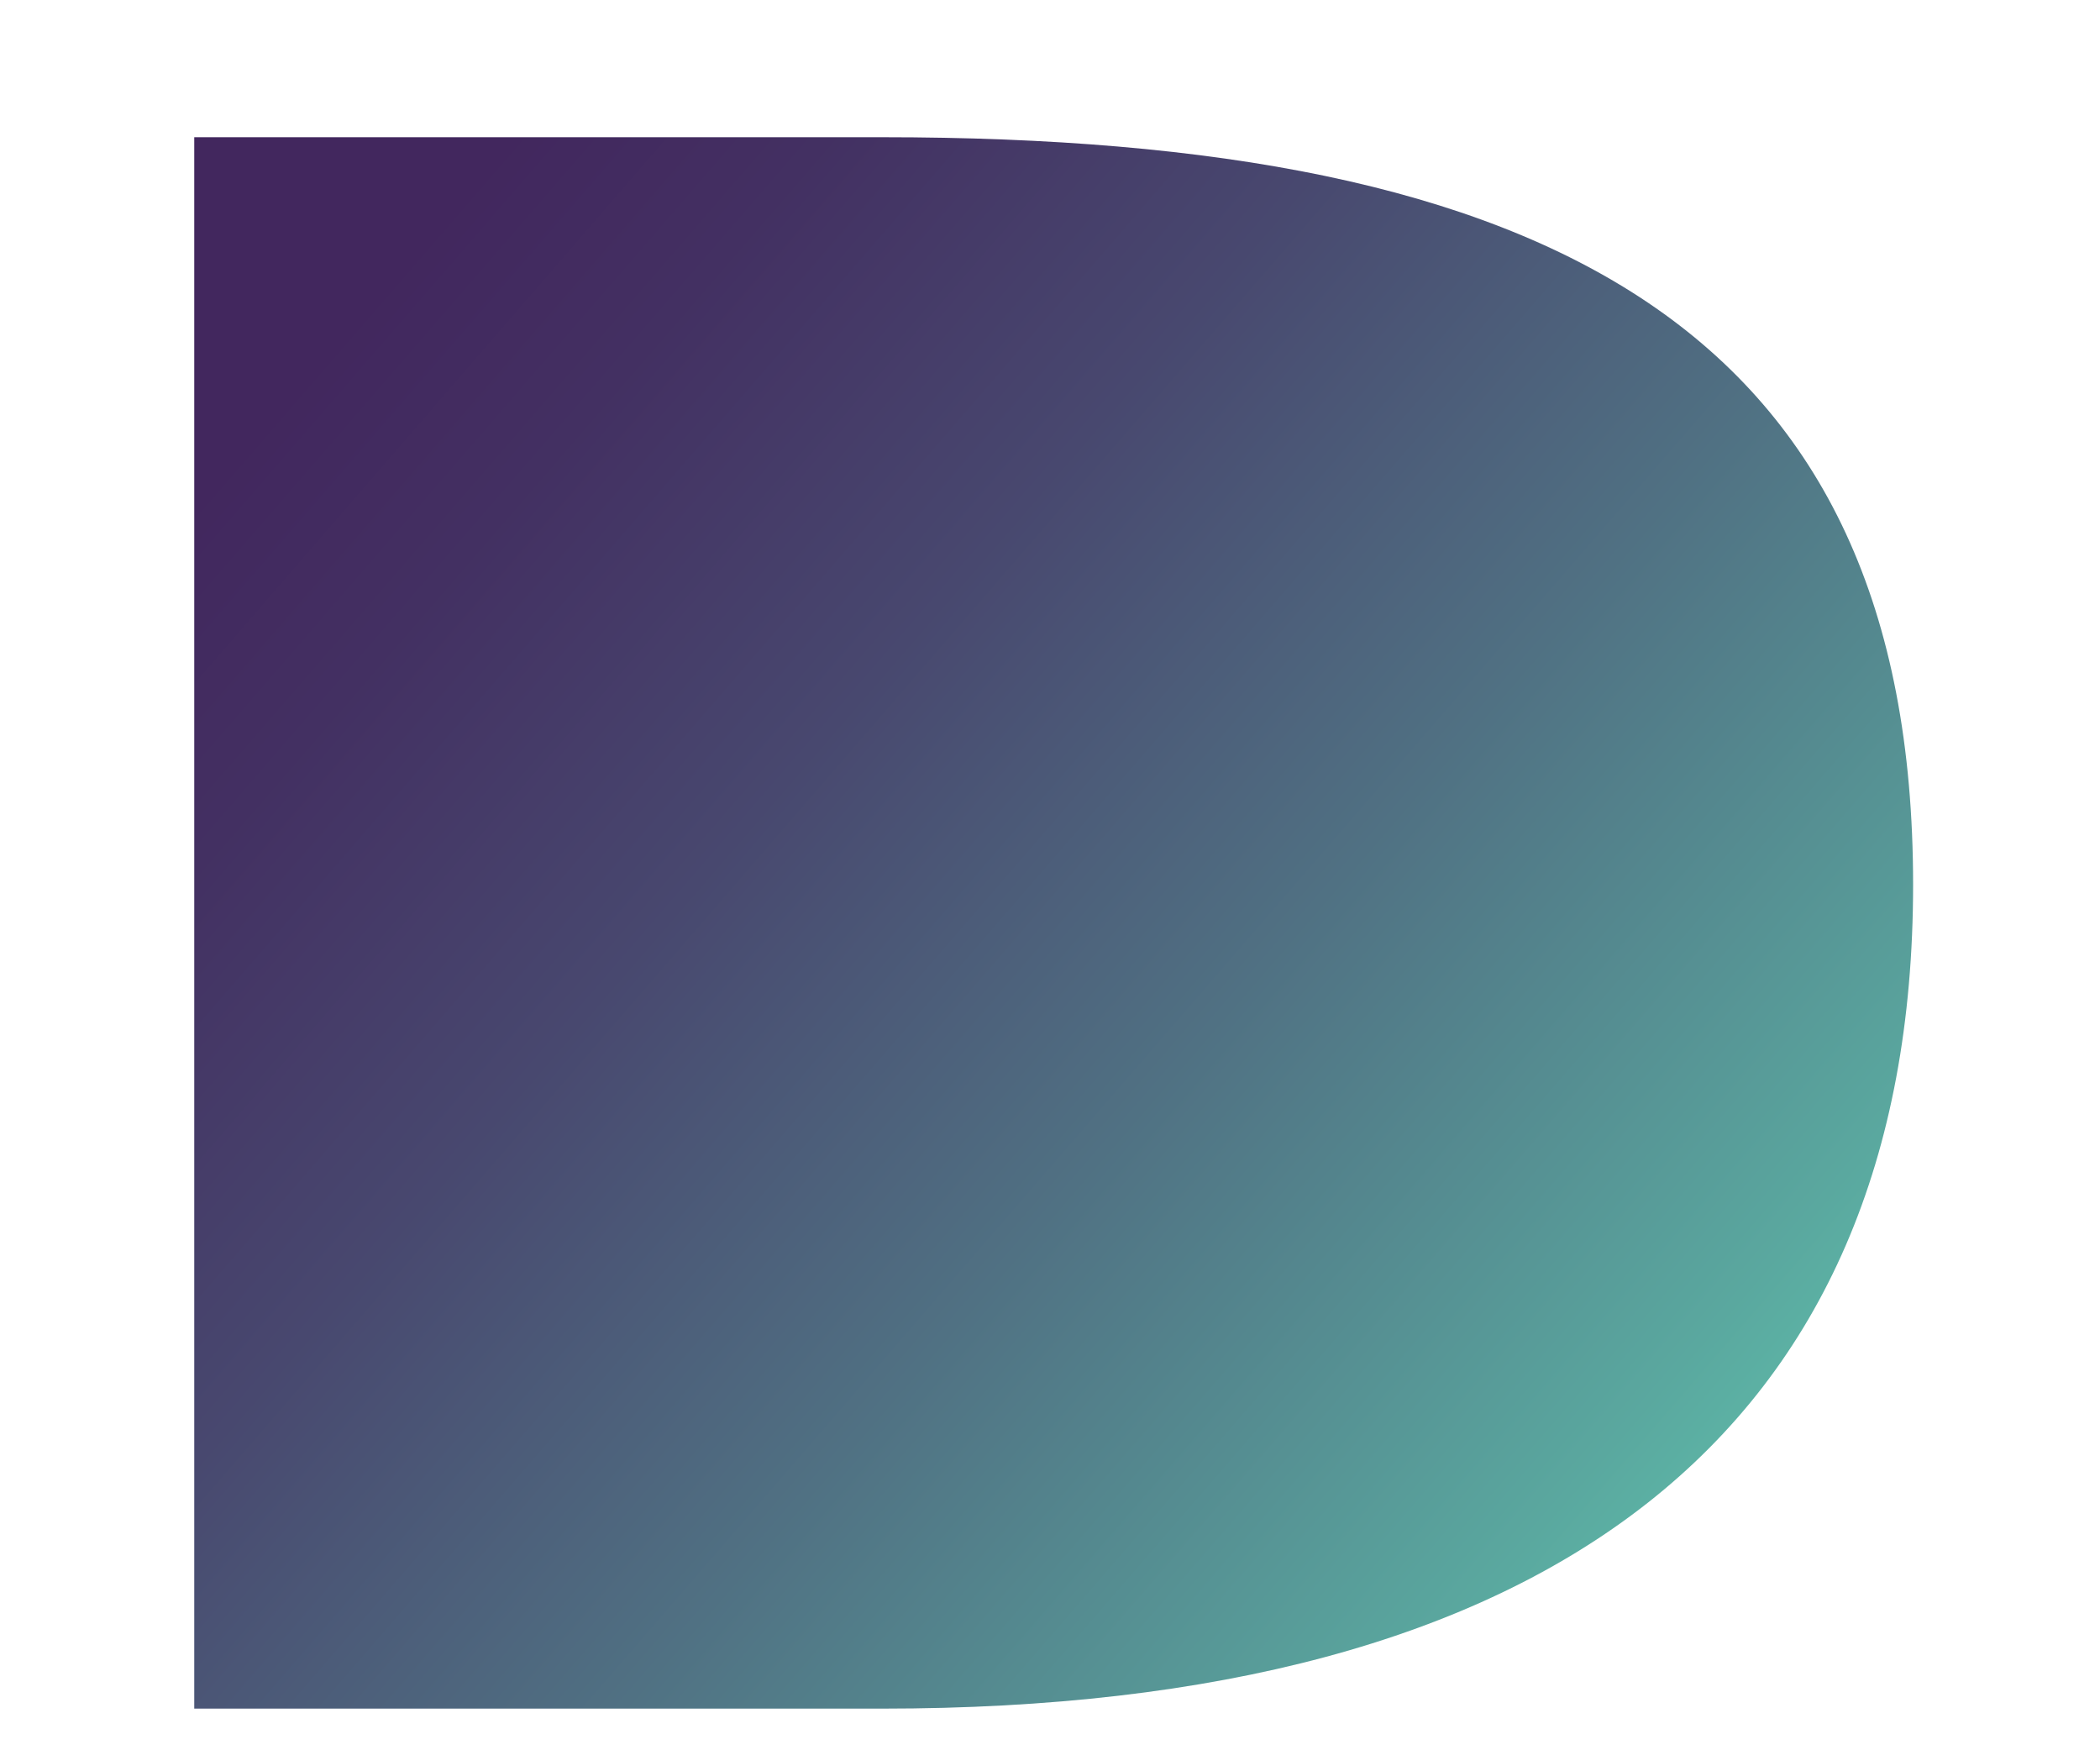<svg width="6" height="5" viewBox="0 0 6 5" fill="none" xmlns="http://www.w3.org/2000/svg">
<path d="M5.466 2.527C5.466 4.096 4.428 4.881 2.521 4.881H0.555V0.392H2.521C4.428 0.392 5.466 0.941 5.466 2.527Z" fill="url(#paint0_linear_4152_989)"/>
<defs>
<linearGradient id="paint0_linear_4152_989" x1="0.722" y1="1.241" x2="4.725" y2="4.707" gradientUnits="userSpaceOnUse">
<stop stop-color="#42275E"/>
<stop offset="0.13" stop-color="#433062"/>
<stop offset="0.34" stop-color="#48486F"/>
<stop offset="0.6" stop-color="#507183"/>
<stop offset="0.91" stop-color="#5AA89F"/>
<stop offset="1" stop-color="#5EBBA9"/>
</linearGradient>
</defs>
</svg>
